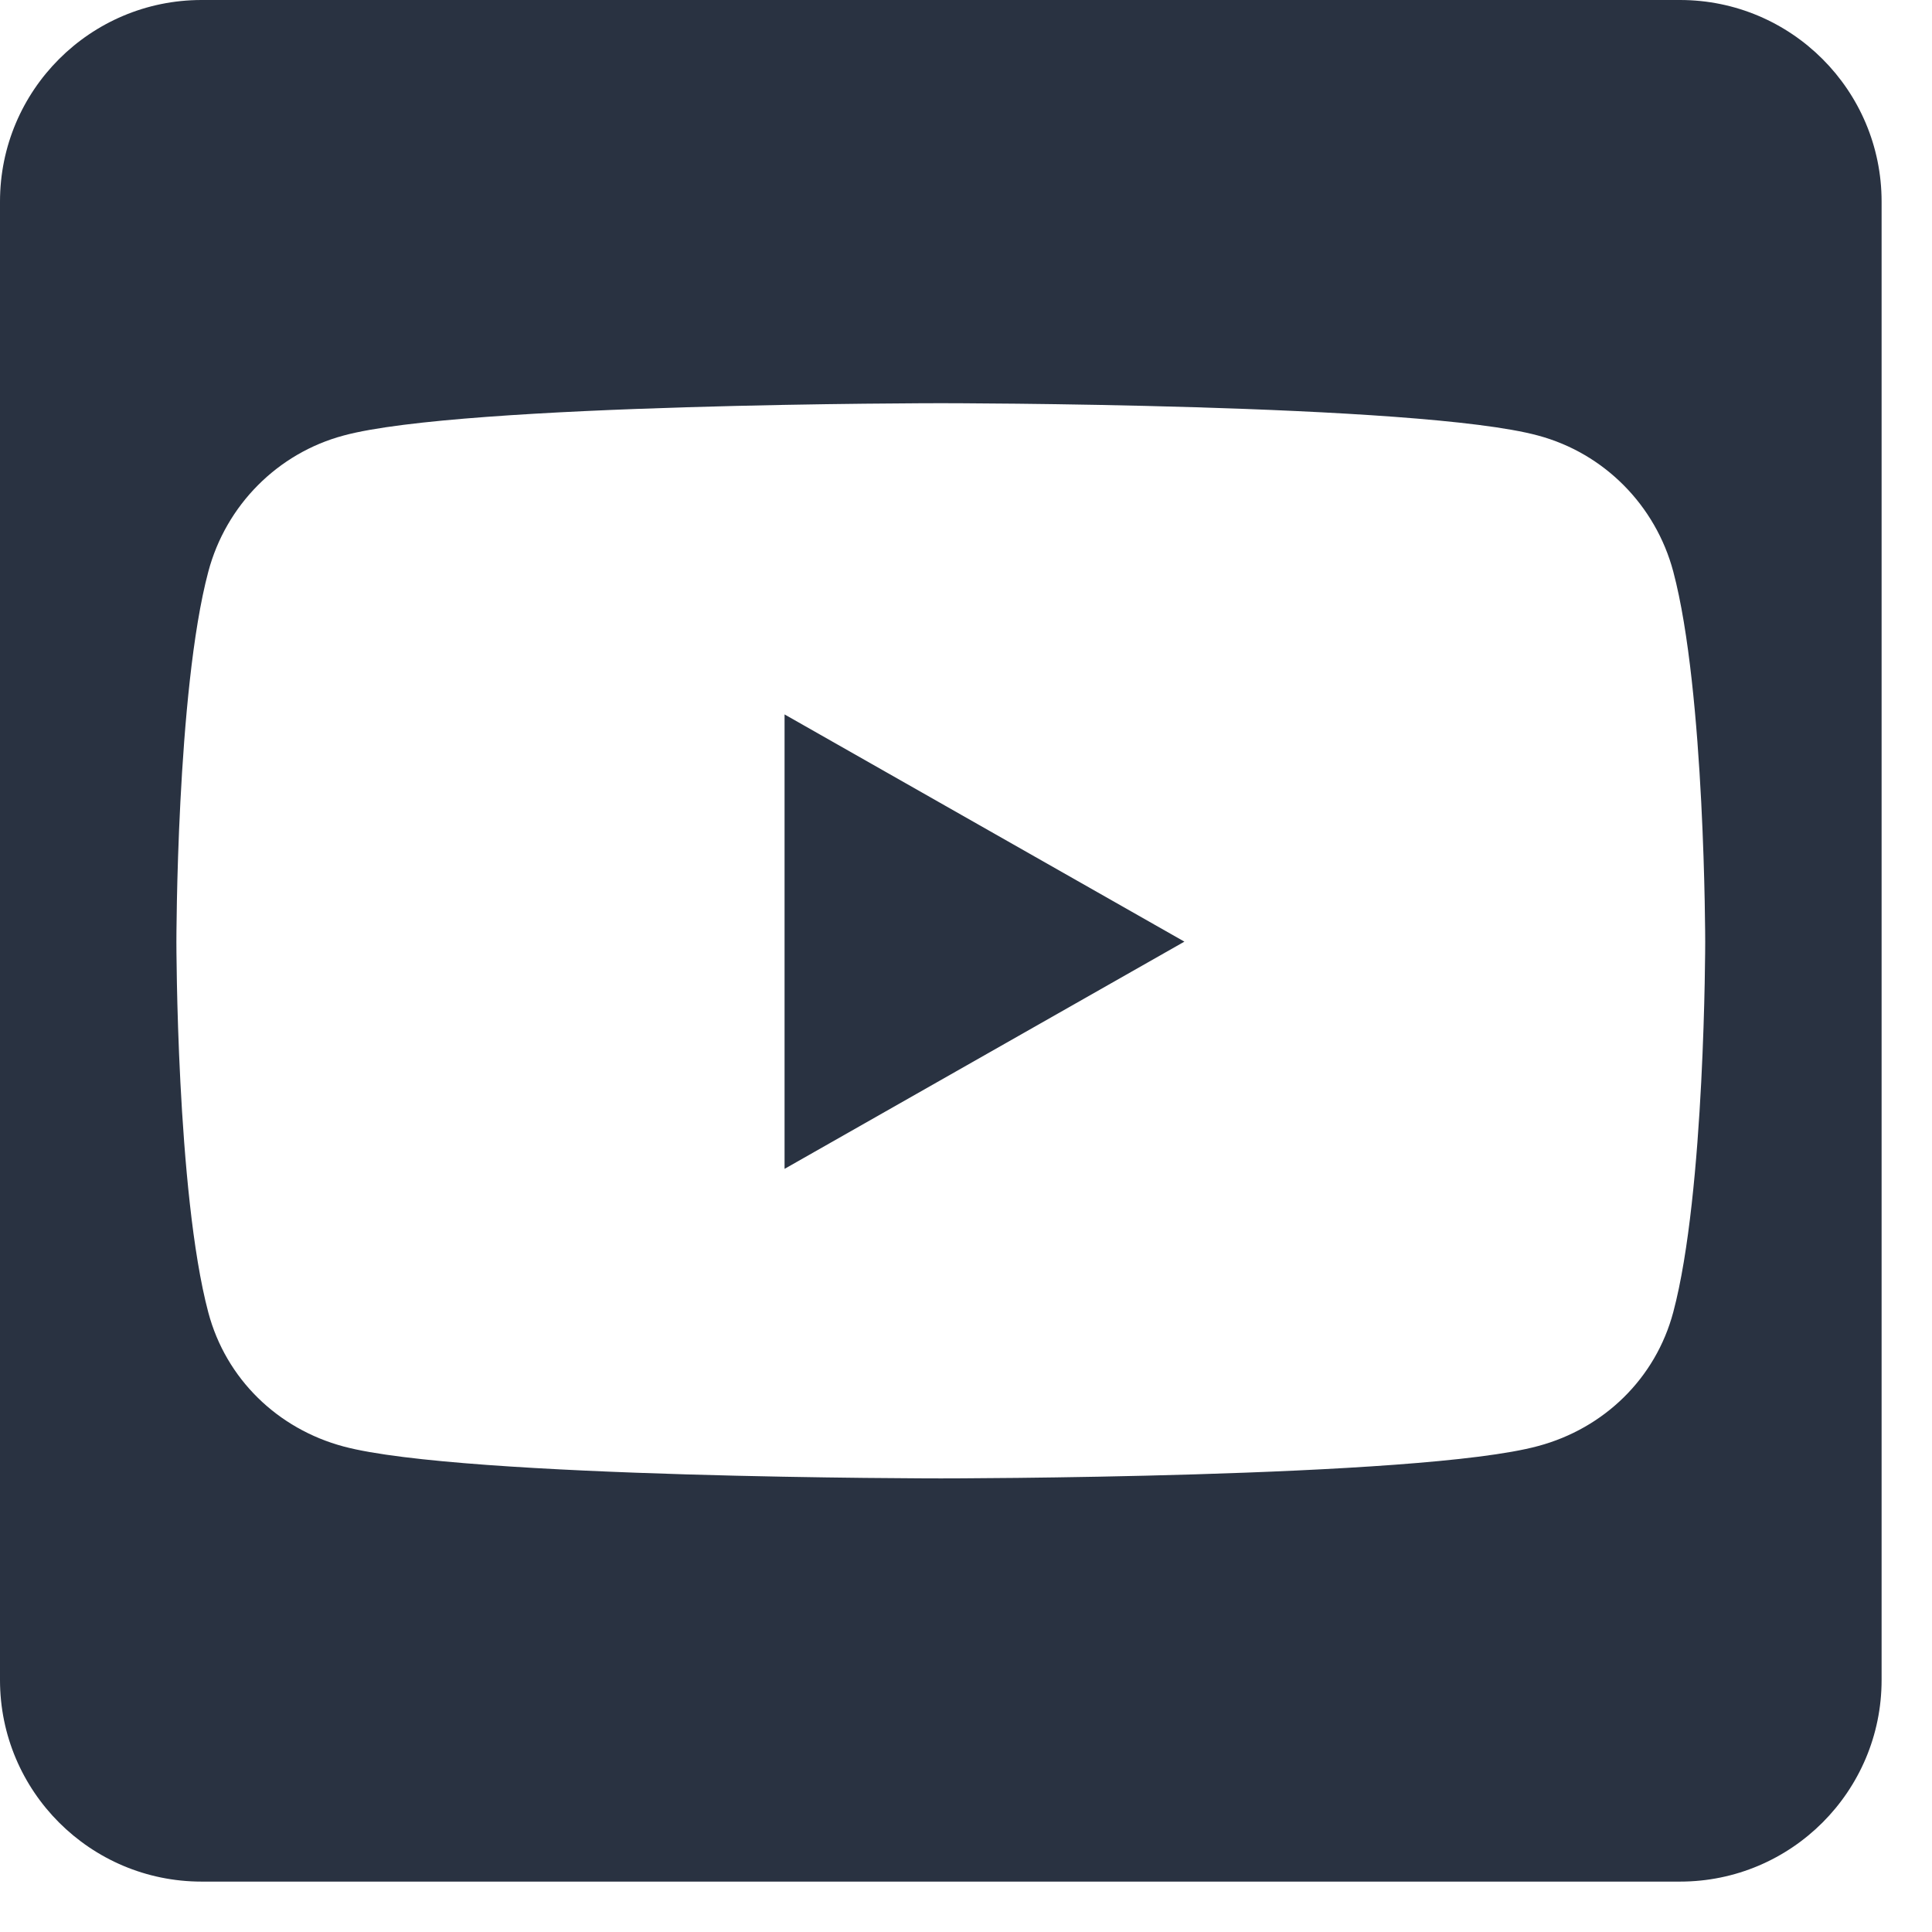 <svg width="23" height="23" viewBox="0 0 23 23" fill="none" xmlns="http://www.w3.org/2000/svg">
<path fill-rule="evenodd" clip-rule="evenodd" d="M22.4 2.4V20C22.4 21.325 21.325 22.4 20 22.4H2.4C1.075 22.4 0 21.325 0 20V2.4C0 1.075 1.075 0 2.4 0H20C21.325 0 22.4 1.075 22.4 2.4ZM9.34 8.505L14.1 11.21L9.34 13.915V8.505ZM19.92 6.805C20.3 8.235 20.3 11.215 20.3 11.215C20.3 11.215 20.3 14.195 19.92 15.62C19.71 16.41 19.095 17.005 18.31 17.215C16.895 17.6 11.2 17.6 11.2 17.6C11.2 17.6 5.505 17.6 4.09 17.22C3.305 17.01 2.69 16.415 2.48 15.625C2.1 14.195 2.1 11.215 2.1 11.215C2.1 11.215 2.1 8.23 2.48 6.805C2.69 6.015 3.305 5.395 4.09 5.185C5.505 4.8 11.2 4.8 11.2 4.8C11.2 4.8 16.895 4.8 18.31 5.185C19.095 5.395 19.71 6.015 19.92 6.805Z" fill="#293241"/>
</svg>
